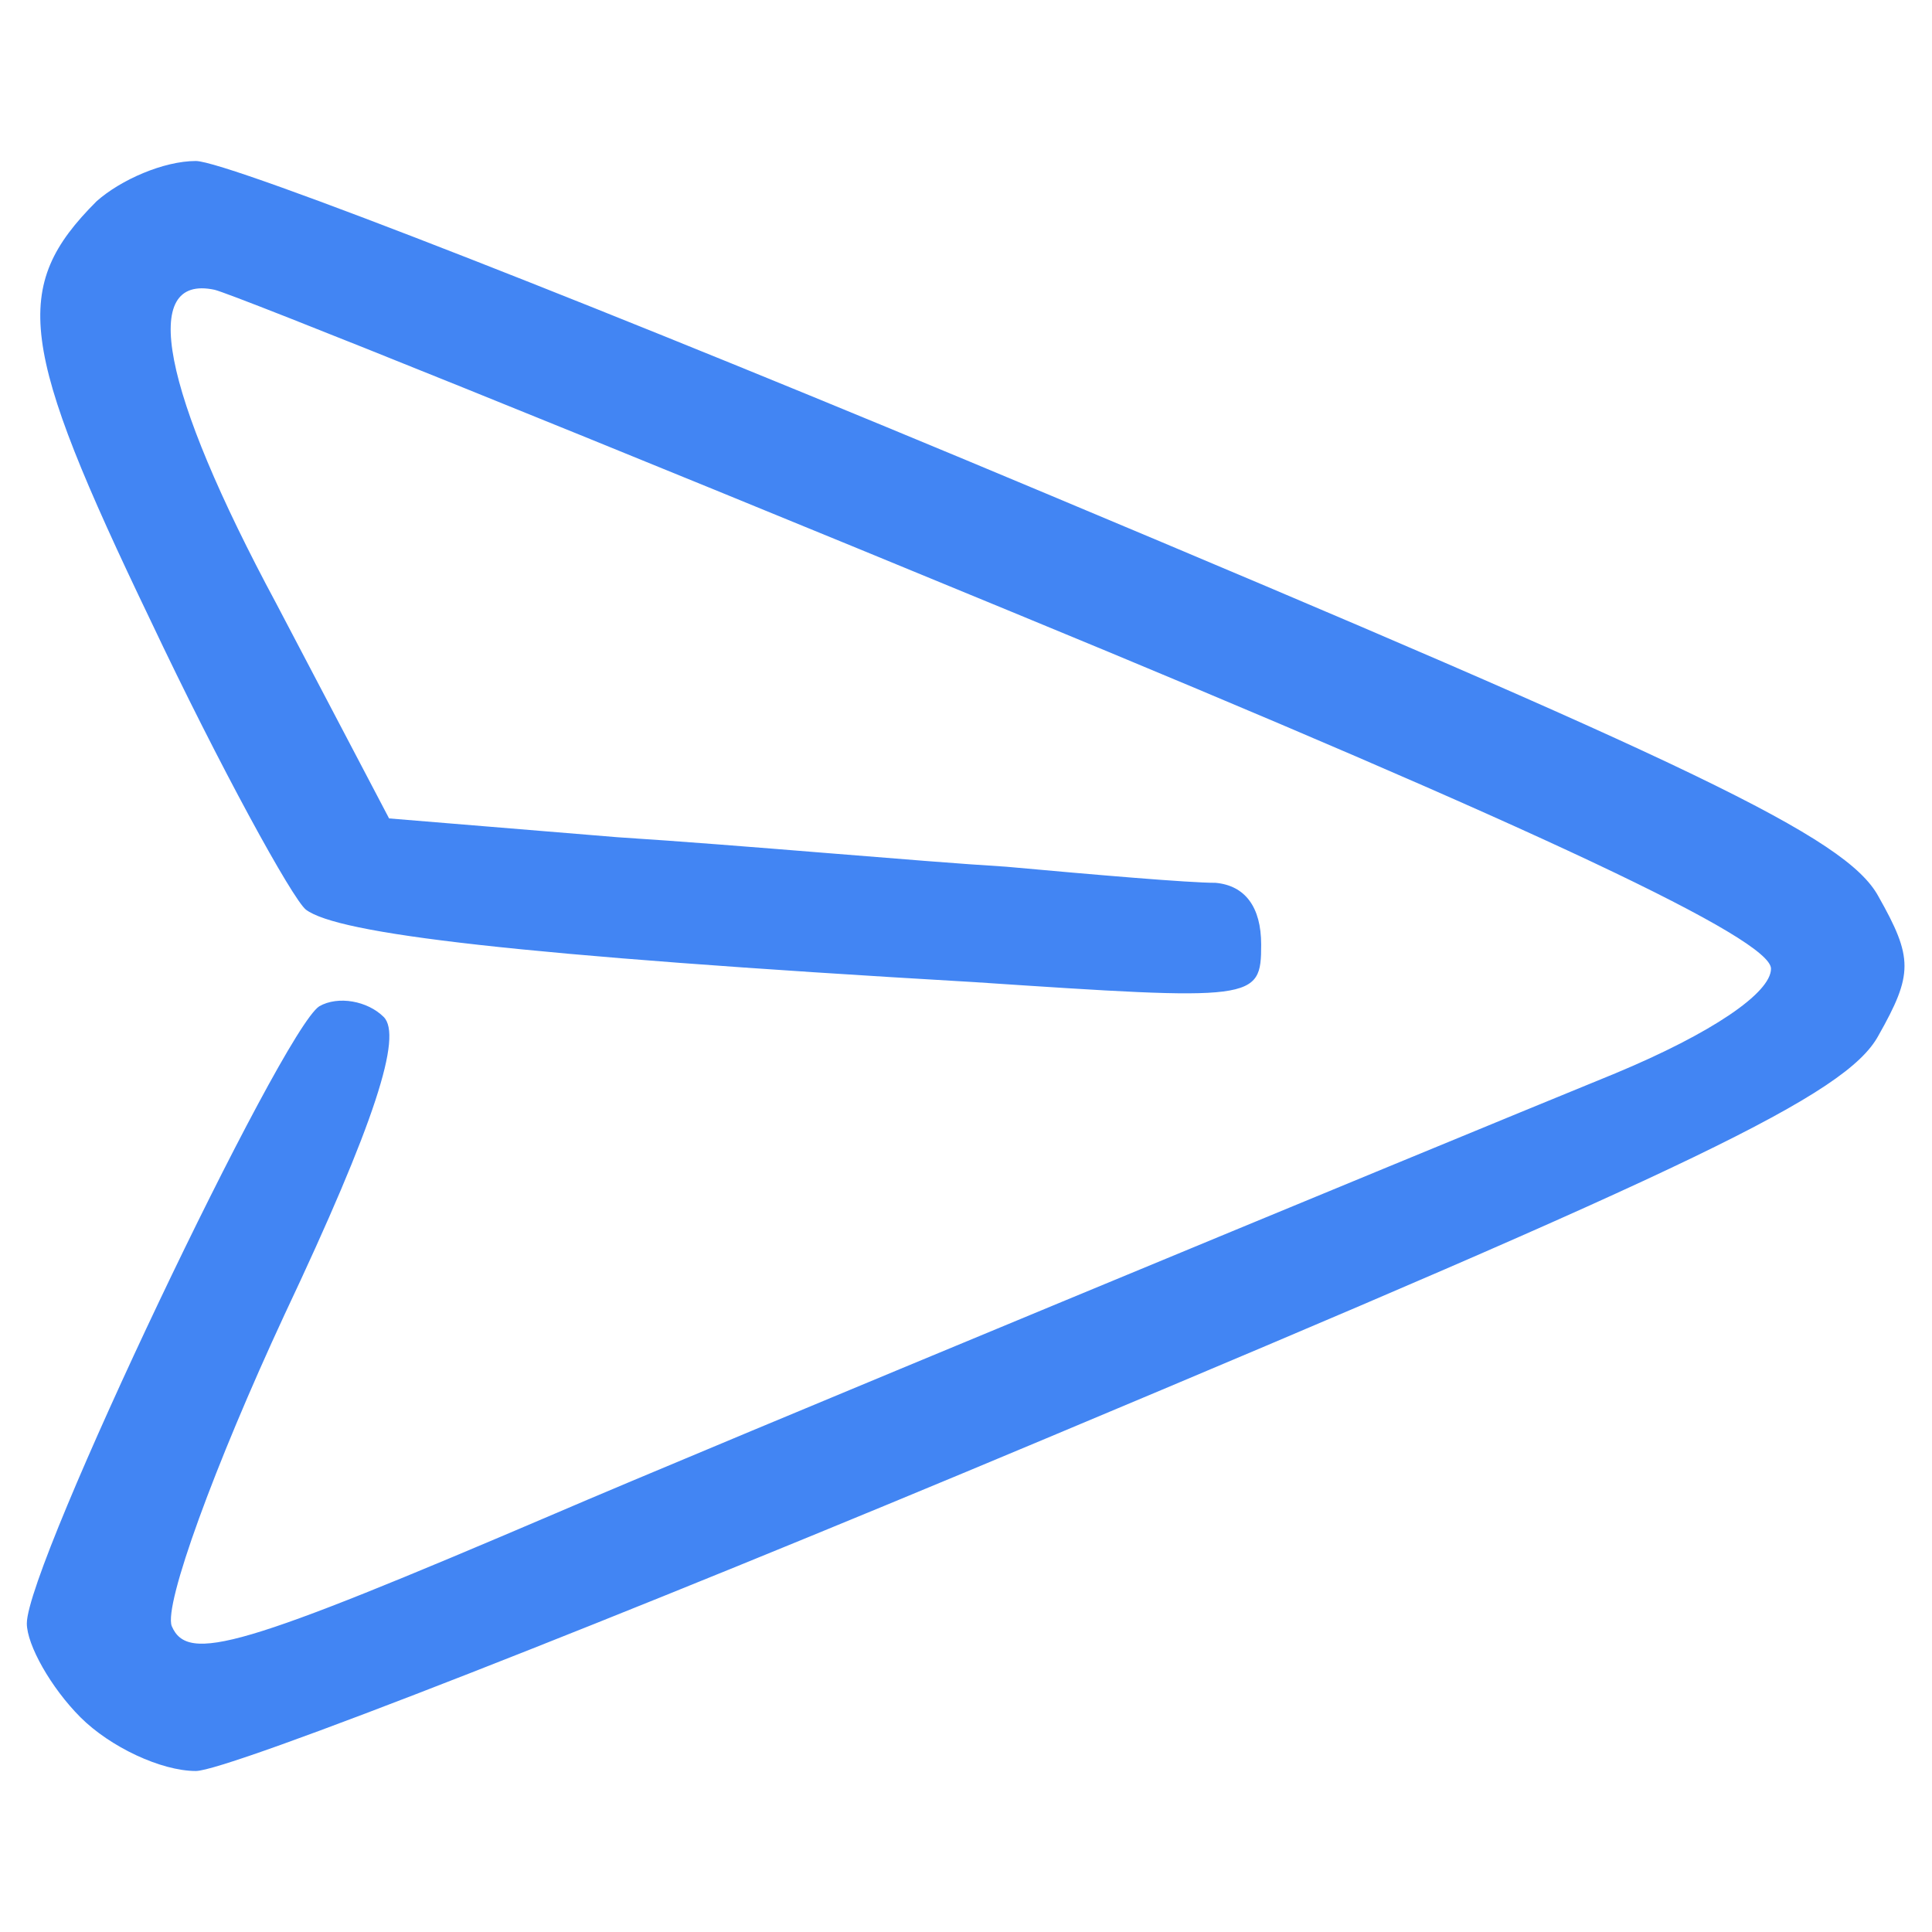 <!DOCTYPE svg PUBLIC "-//W3C//DTD SVG 20010904//EN" "http://www.w3.org/TR/2001/REC-SVG-20010904/DTD/svg10.dtd">
<svg version="1.0" xmlns="http://www.w3.org/2000/svg" width="72px" height="72px" viewBox="0 0 720 720" preserveAspectRatio="xMidYMid meet">
<g id="layer101" fill="#4285f3" stroke="none">
 <path d="M30 640 c-11 -11 -20 -27 -20 -35 0 -22 95 -221 109 -230 7 -4 18 -2 24 4 7 7 -3 39 -37 111 -26 56 -45 108 -42 116 6 14 26 8 143 -42 51 -22 324 -135 395 -164 36 -15 58 -30 58 -39 0 -11 -84 -51 -283 -133 -155 -64 -289 -118 -297 -120 -28 -6 -20 37 23 117 l42 80 85 7 c47 3 112 9 145 11 33 3 68 6 78 6 11 1 17 9 17 23 0 21 -2 21 -107 14 -172 -10 -237 -18 -249 -27 -5 -4 -32 -53 -58 -108 -49 -102 -52 -124 -20 -156 9 -8 25 -15 37 -15 12 0 155 56 317 124 241 101 298 128 310 150 13 23 13 29 0 52 -12 22 -69 49 -310 150 -162 68 -305 124 -317 124 -13 0 -32 -9 -43 -20z"/>
 </g>

</svg>